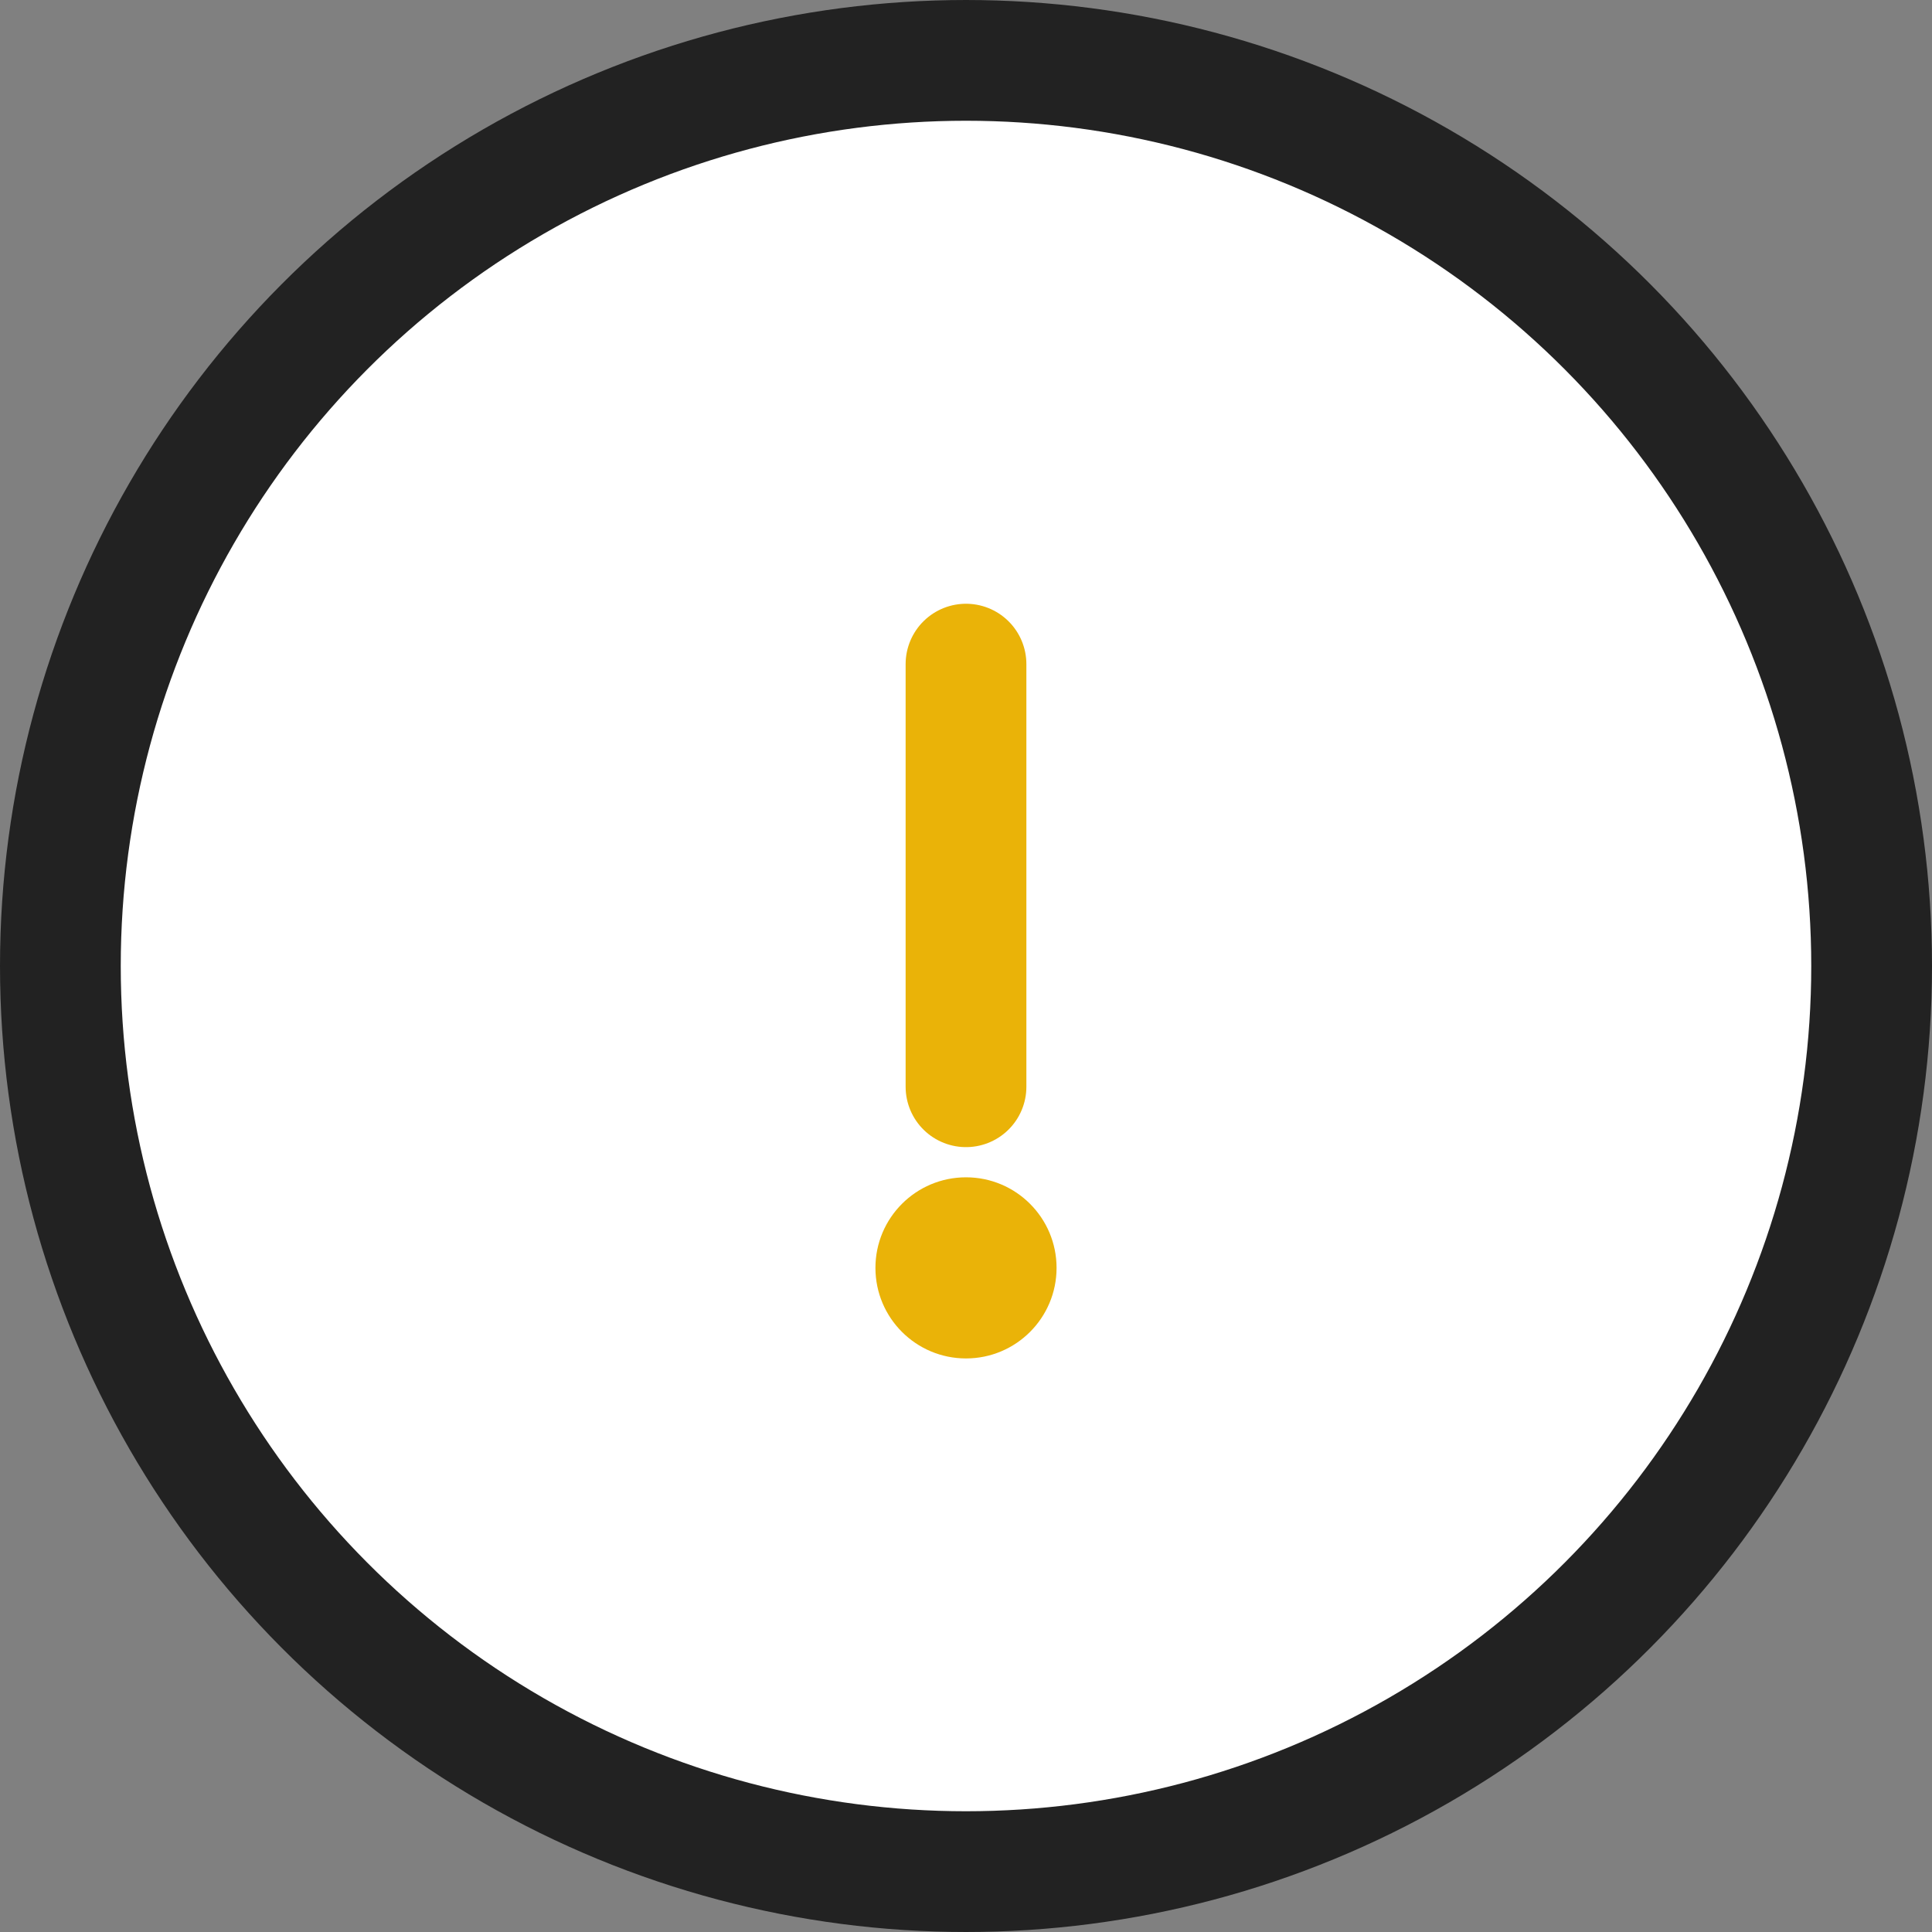 <svg width="32" height="32" fill="none" xmlns="http://www.w3.org/2000/svg"><rect width="100%" height="100%" fill="#808080" stroke="none"/><circle cx="16" cy="16" r="15" stroke="#222" stroke-width="2" fill="#fff"/><path d="M16 11v7" stroke="#EAB308" stroke-width="2" stroke-linecap="round"/><circle cx="16" cy="21" r="1.5" fill="#EAB308"/></svg>
